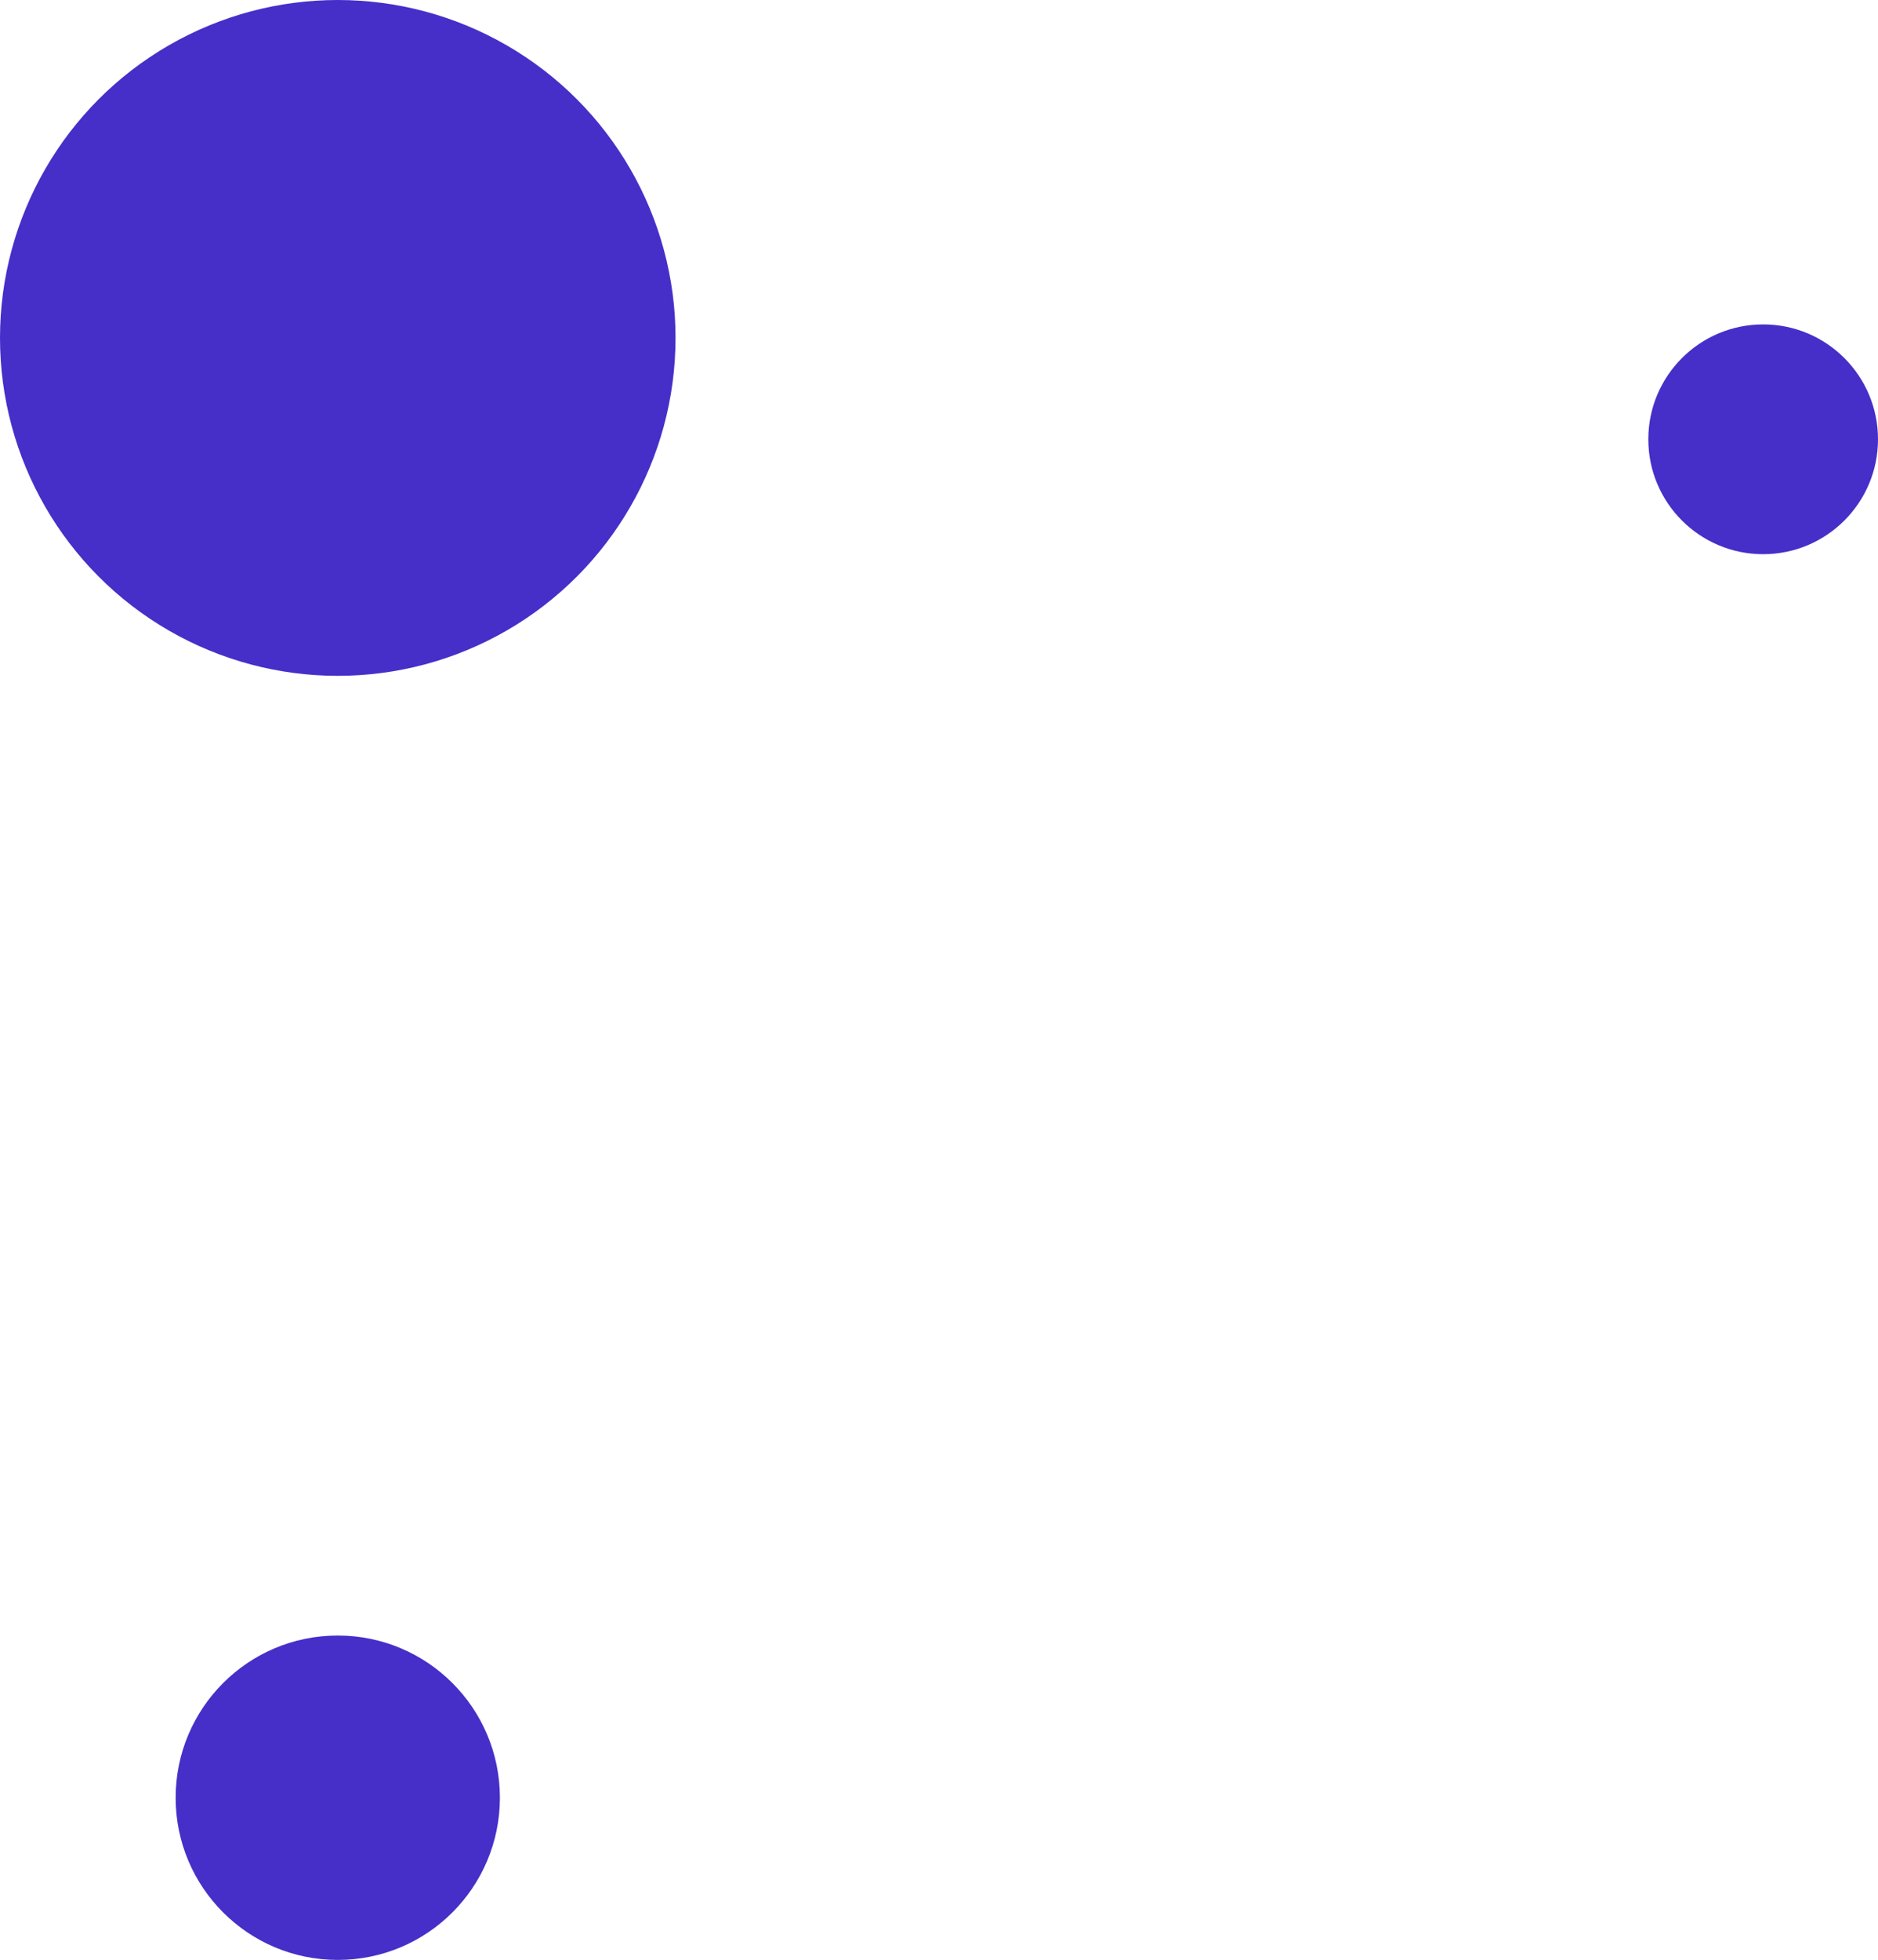 <svg width="139" height="145" viewBox="0 0 139 145" fill="none" xmlns="http://www.w3.org/2000/svg">
<circle cx="25" cy="25" r="25" fill="#452FC8"/>
<circle cx="25" cy="133" r="12" fill="#452FC8"/>
<circle cx="130.5" cy="32.5" r="8.5" fill="#452FC8"/>
</svg>
